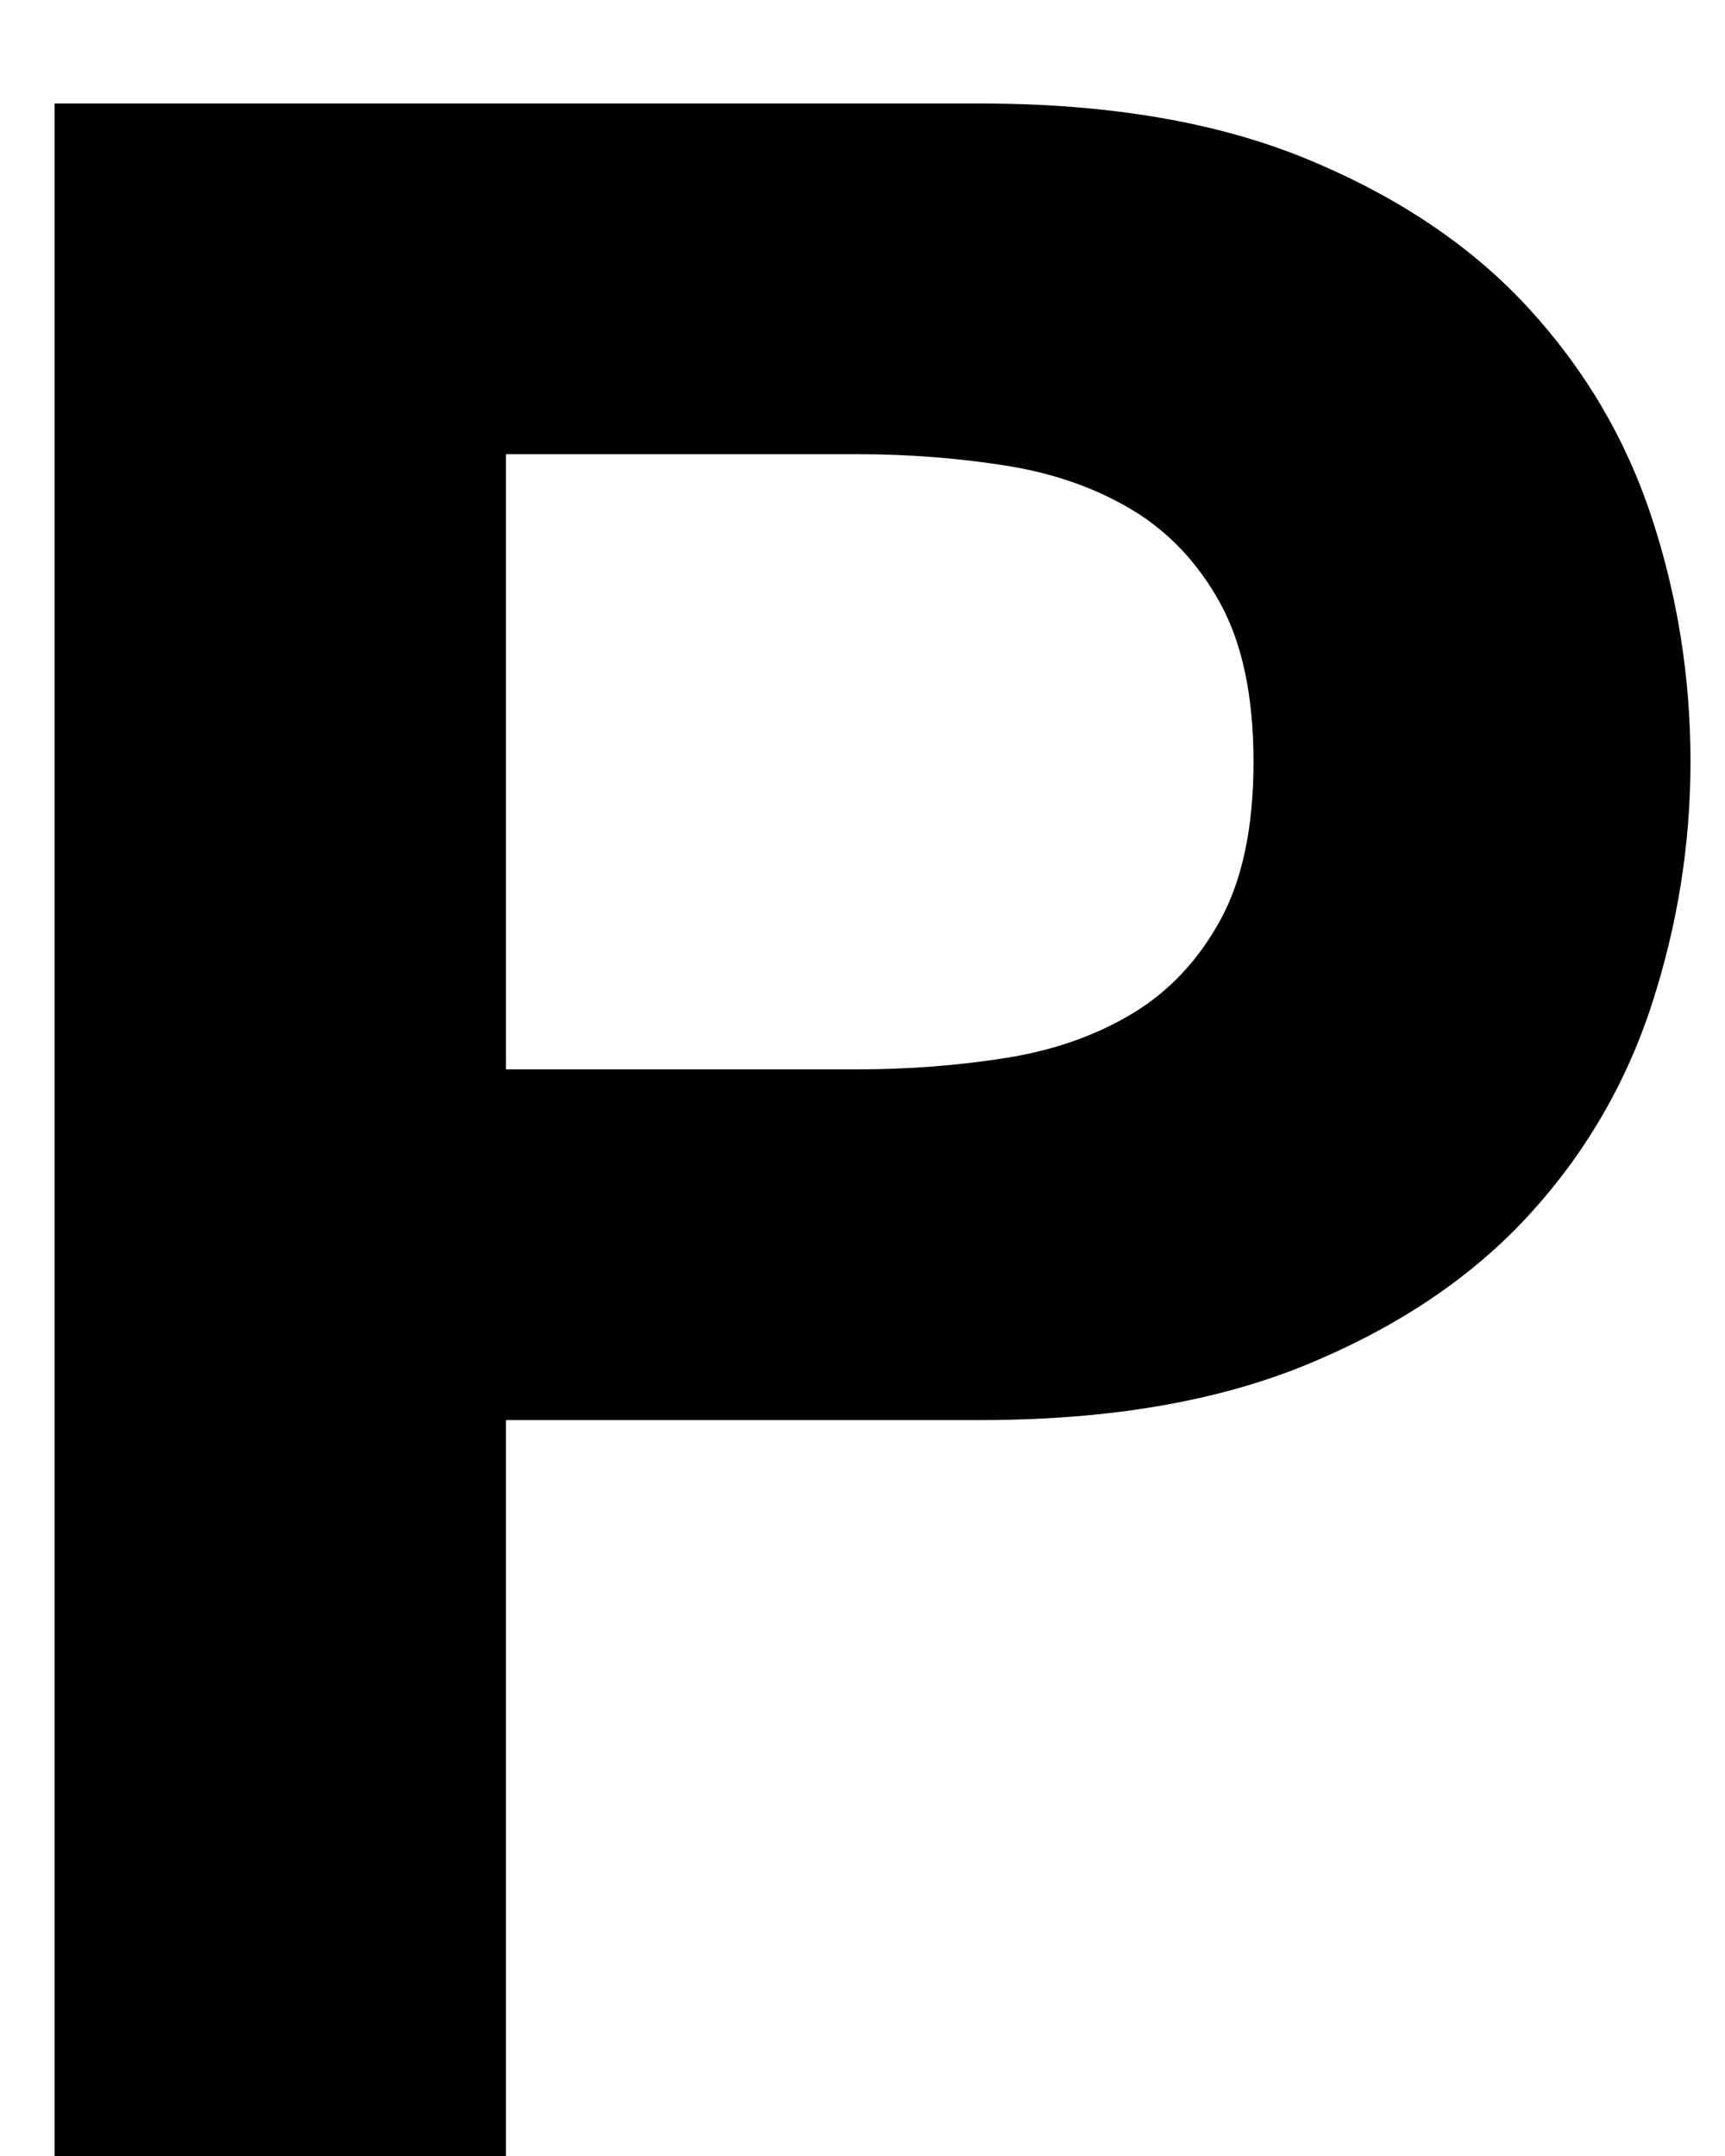 <?xml version="1.0" encoding="UTF-8" standalone="no"?>
<svg width="12px" height="15px" viewBox="0 0 12 15" version="1.1" xmlns="http://www.w3.org/2000/svg" xmlns:xlink="http://www.w3.org/1999/xlink" xmlns:sketch="http://www.bohemiancoding.com/sketch/ns">
    <title>Slice 1</title>
    <description>Created with Sketch (http://www.bohemiancoding.com/sketch)</description>
    <defs></defs>
    <g id="Page-1" stroke="none" stroke-width="1" fill="none" fill-rule="evenodd" sketch:type="MSPage">
        <path d="M0.38,0.72 L0.38,15 L3.52,15 L3.52,9.88 L6.82,9.88 C7.713,9.88 8.473,9.75 9.1,9.49 C9.727,9.23 10.237,8.887 10.63,8.46 C11.023,8.033 11.31,7.543 11.49,6.99 C11.67,6.437 11.76,5.873 11.76,5.3 C11.76,4.713 11.67,4.147 11.49,3.6 C11.31,3.053 11.023,2.567 10.63,2.14 C10.237,1.713 9.727,1.37 9.1,1.11 C8.473,0.85 7.713,0.72 6.82,0.72 L0.38,0.72 Z M3.52,7.44 L3.52,3.16 L5.96,3.16 C6.32,3.16 6.667,3.187 7,3.24 C7.333,3.293 7.627,3.397 7.88,3.55 C8.133,3.703 8.337,3.92 8.49,4.2 C8.643,4.48 8.72,4.847 8.72,5.3 C8.72,5.753 8.643,6.12 8.49,6.4 C8.337,6.68 8.133,6.897 7.88,7.05 C7.627,7.203 7.333,7.307 7,7.36 C6.667,7.413 6.32,7.44 5.96,7.44 L3.52,7.44 Z M3.52,7.44" id="P" fill="#000000" sketch:type="MSShapeGroup"></path>
    </g>
</svg>